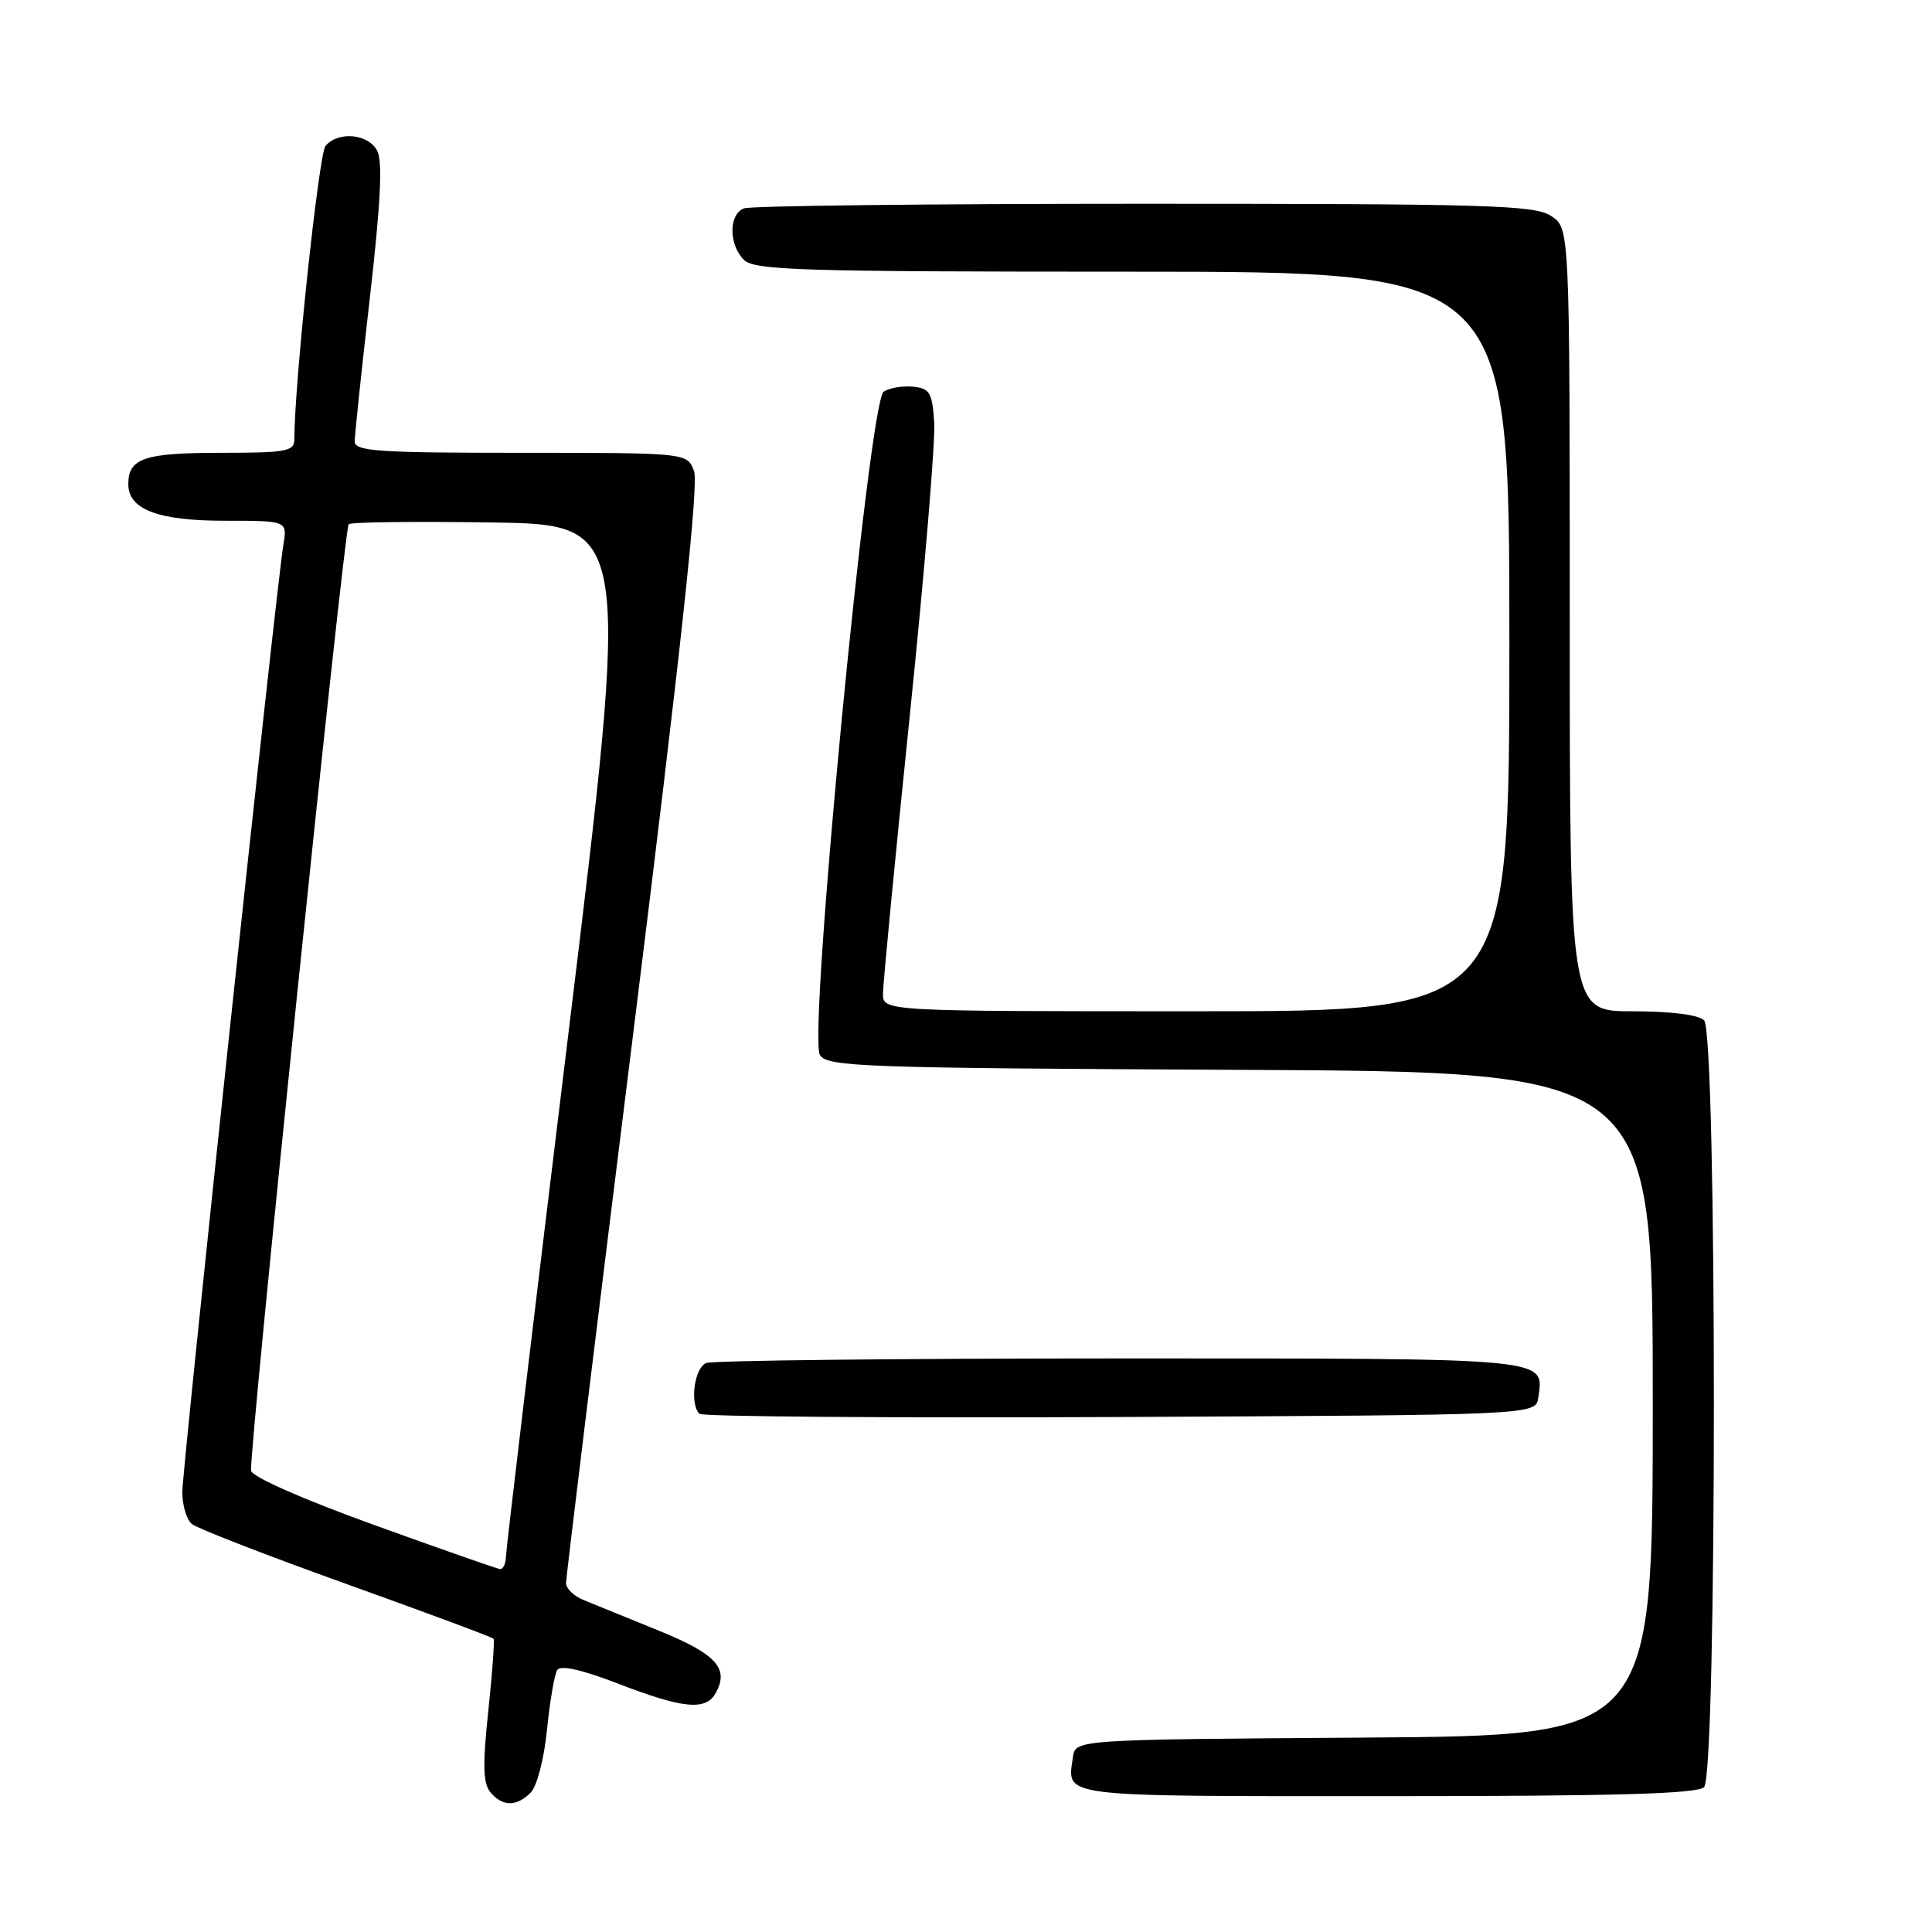 <?xml version="1.0" encoding="UTF-8" standalone="no"?>
<!DOCTYPE svg PUBLIC "-//W3C//DTD SVG 1.1//EN" "http://www.w3.org/Graphics/SVG/1.1/DTD/svg11.dtd" >
<svg xmlns="http://www.w3.org/2000/svg" xmlns:xlink="http://www.w3.org/1999/xlink" version="1.1" viewBox="0 0 256 256">
 <g >
 <path fill="currentColor"
d=" M 70.32 237.53 C 71.15 236.71 72.09 233.06 72.48 229.21 C 72.86 225.43 73.47 221.87 73.83 221.29 C 74.27 220.60 77.08 221.23 81.98 223.12 C 90.52 226.41 93.51 226.70 94.82 224.36 C 96.67 221.06 94.91 219.15 87.15 216.01 C 82.94 214.30 78.49 212.49 77.25 211.98 C 76.01 211.46 75.00 210.47 75.00 209.76 C 75.00 209.06 79.02 176.16 83.94 136.65 C 90.24 86.03 92.61 64.10 91.96 62.41 C 91.05 60.00 91.05 60.00 69.02 60.00 C 50.09 60.00 47.00 59.79 47.00 58.50 C 47.00 57.67 47.90 49.10 49.01 39.44 C 50.45 26.83 50.72 21.34 49.97 19.95 C 48.77 17.71 44.78 17.36 43.13 19.34 C 42.24 20.41 39.00 50.91 39.00 58.21 C 39.00 59.81 37.95 60.00 29.20 60.00 C 19.13 60.00 17.00 60.72 17.00 64.14 C 17.00 67.51 20.92 69.00 29.77 69.00 C 38.09 69.00 38.09 69.00 37.54 72.25 C 36.62 77.70 24.19 194.28 24.16 197.68 C 24.15 199.44 24.72 201.35 25.42 201.94 C 26.13 202.52 35.35 206.10 45.91 209.89 C 56.47 213.68 65.24 216.94 65.40 217.14 C 65.55 217.34 65.24 221.65 64.70 226.73 C 63.94 233.87 64.00 236.30 64.98 237.48 C 66.57 239.40 68.44 239.42 70.32 237.53 Z  M 225.80 236.80 C 227.53 235.07 227.53 136.93 225.80 135.20 C 225.06 134.46 221.42 134.00 216.30 134.00 C 208.00 134.00 208.00 134.00 208.00 82.12 C 208.00 30.23 208.00 30.23 205.54 28.62 C 203.35 27.18 197.30 27.00 151.62 27.00 C 123.32 27.00 99.45 27.27 98.58 27.61 C 96.55 28.39 96.54 32.40 98.57 34.43 C 99.96 35.82 106.02 36.00 150.07 36.00 C 200.00 36.00 200.00 36.00 200.00 85.00 C 200.00 134.00 200.00 134.00 158.50 134.00 C 117.00 134.00 117.00 134.00 117.00 131.67 C 117.00 130.39 118.59 113.86 120.54 94.92 C 122.49 75.99 123.95 58.48 123.79 56.00 C 123.53 52.03 123.21 51.47 121.00 51.24 C 119.62 51.10 117.87 51.39 117.09 51.90 C 115.13 53.18 107.04 137.25 108.64 139.79 C 109.63 141.36 114.03 141.52 164.36 141.76 C 219.00 142.02 219.00 142.02 219.00 186.00 C 219.00 229.98 219.00 229.98 180.75 230.24 C 142.50 230.50 142.50 230.50 142.17 232.82 C 141.41 238.21 139.74 238.00 183.77 238.00 C 214.19 238.00 224.91 237.69 225.80 236.80 Z  M 203.83 185.19 C 204.58 179.87 206.00 180.00 148.46 180.00 C 119.15 180.00 94.45 180.27 93.58 180.61 C 92.01 181.21 91.36 186.02 92.68 187.34 C 93.05 187.71 118.13 187.90 148.43 187.76 C 203.50 187.50 203.50 187.50 203.83 185.19 Z  M 49.50 202.04 C 40.17 198.67 33.40 195.69 33.27 194.88 C 32.93 192.87 45.60 70.07 46.20 69.46 C 46.48 69.18 55.00 69.08 65.13 69.23 C 83.54 69.50 83.54 69.50 75.31 137.00 C 70.78 174.12 67.06 205.29 67.04 206.25 C 67.02 207.21 66.66 207.96 66.25 207.91 C 65.84 207.86 58.30 205.22 49.50 202.04 Z "/>
</g>
</svg>